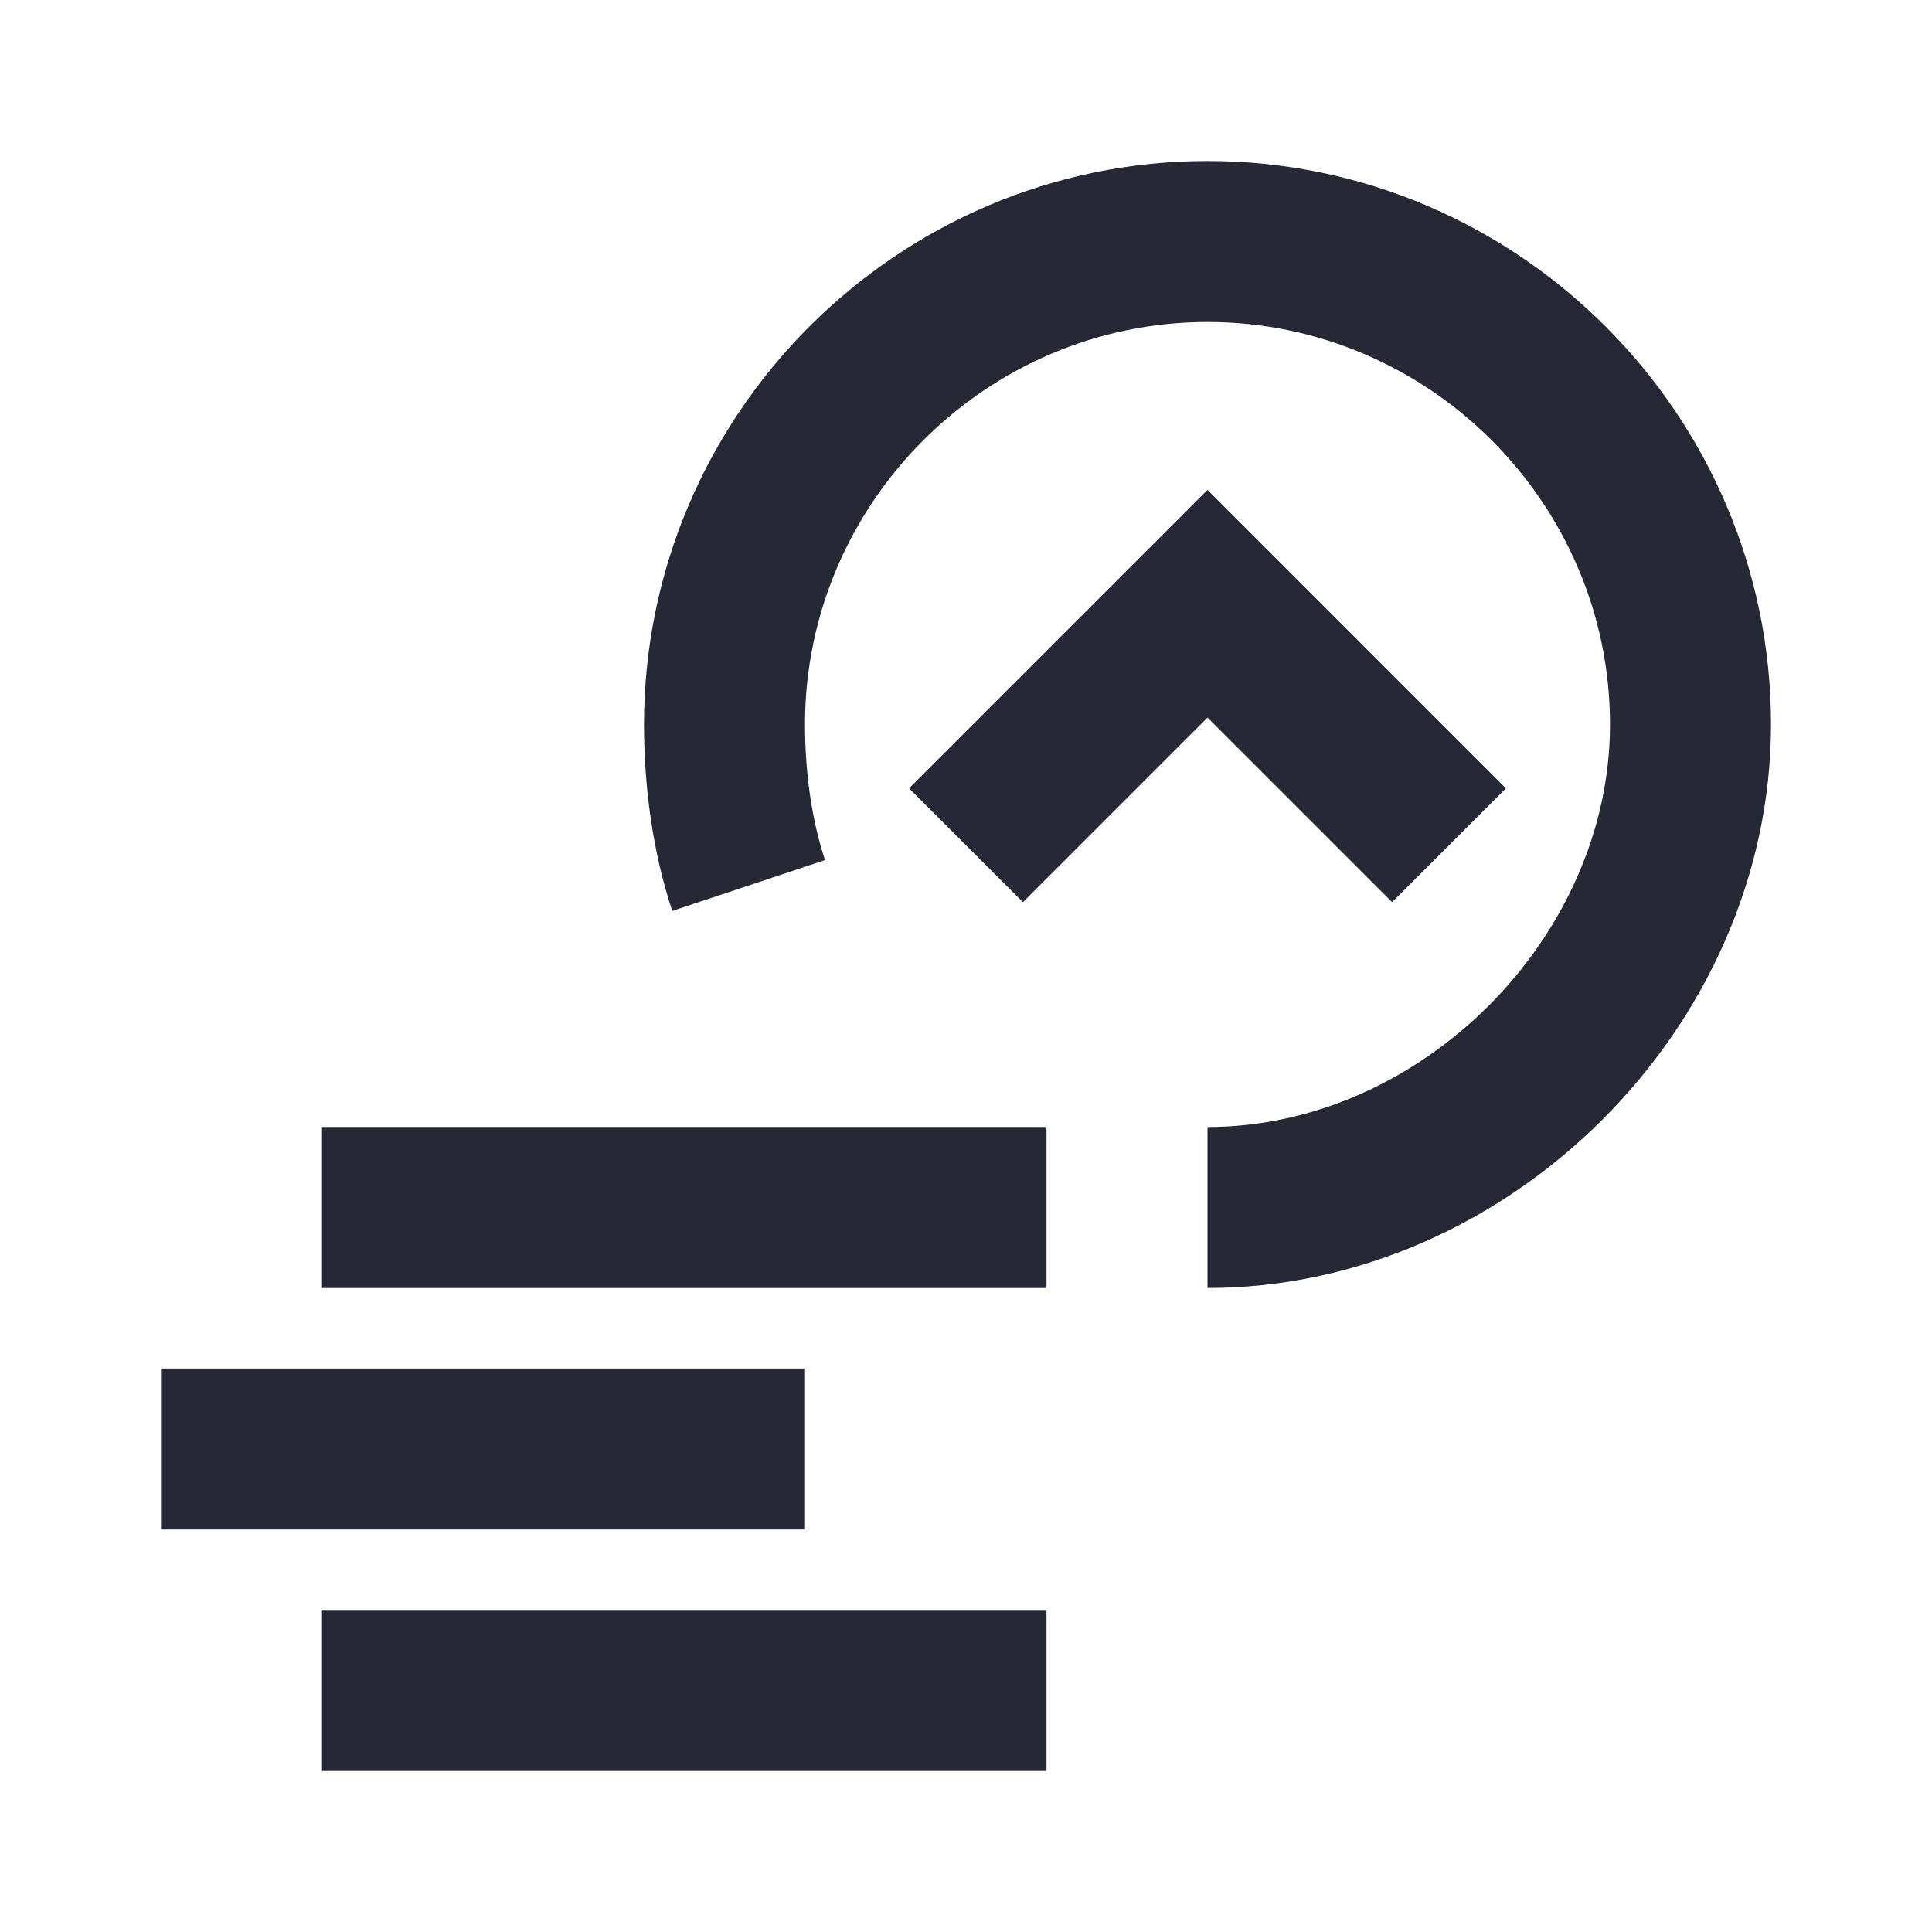 <svg width="24" height="24" viewBox="0 0 24 24" fill="none" xmlns="http://www.w3.org/2000/svg">
<path d="M8 9C8 5.148 11.148 2 15 2C18.852 2 22 5.148 22 9C22 12.752 18.752 16 15 16V14C17.648 14 20 11.648 20 9C20 6.252 17.748 4 15 4C12.252 4 10 6.252 10 9C10 9.612 10.088 10.203 10.249 10.684L8.351 11.316C8.112 10.597 8 9.788 8 9Z" fill="#262835"/>
<path d="M15 6.086L18.707 9.793L17.293 11.207L15 8.914L12.707 11.207L11.293 9.793L15 6.086Z" fill="#262835"/>
<path d="M2 19H10V17H2V19Z" fill="#262835"/>
<path d="M13 16H4V14H13V16Z" fill="#262835"/>
<path d="M13 20H4V22H13V20Z" fill="#262835"/>
</svg>
